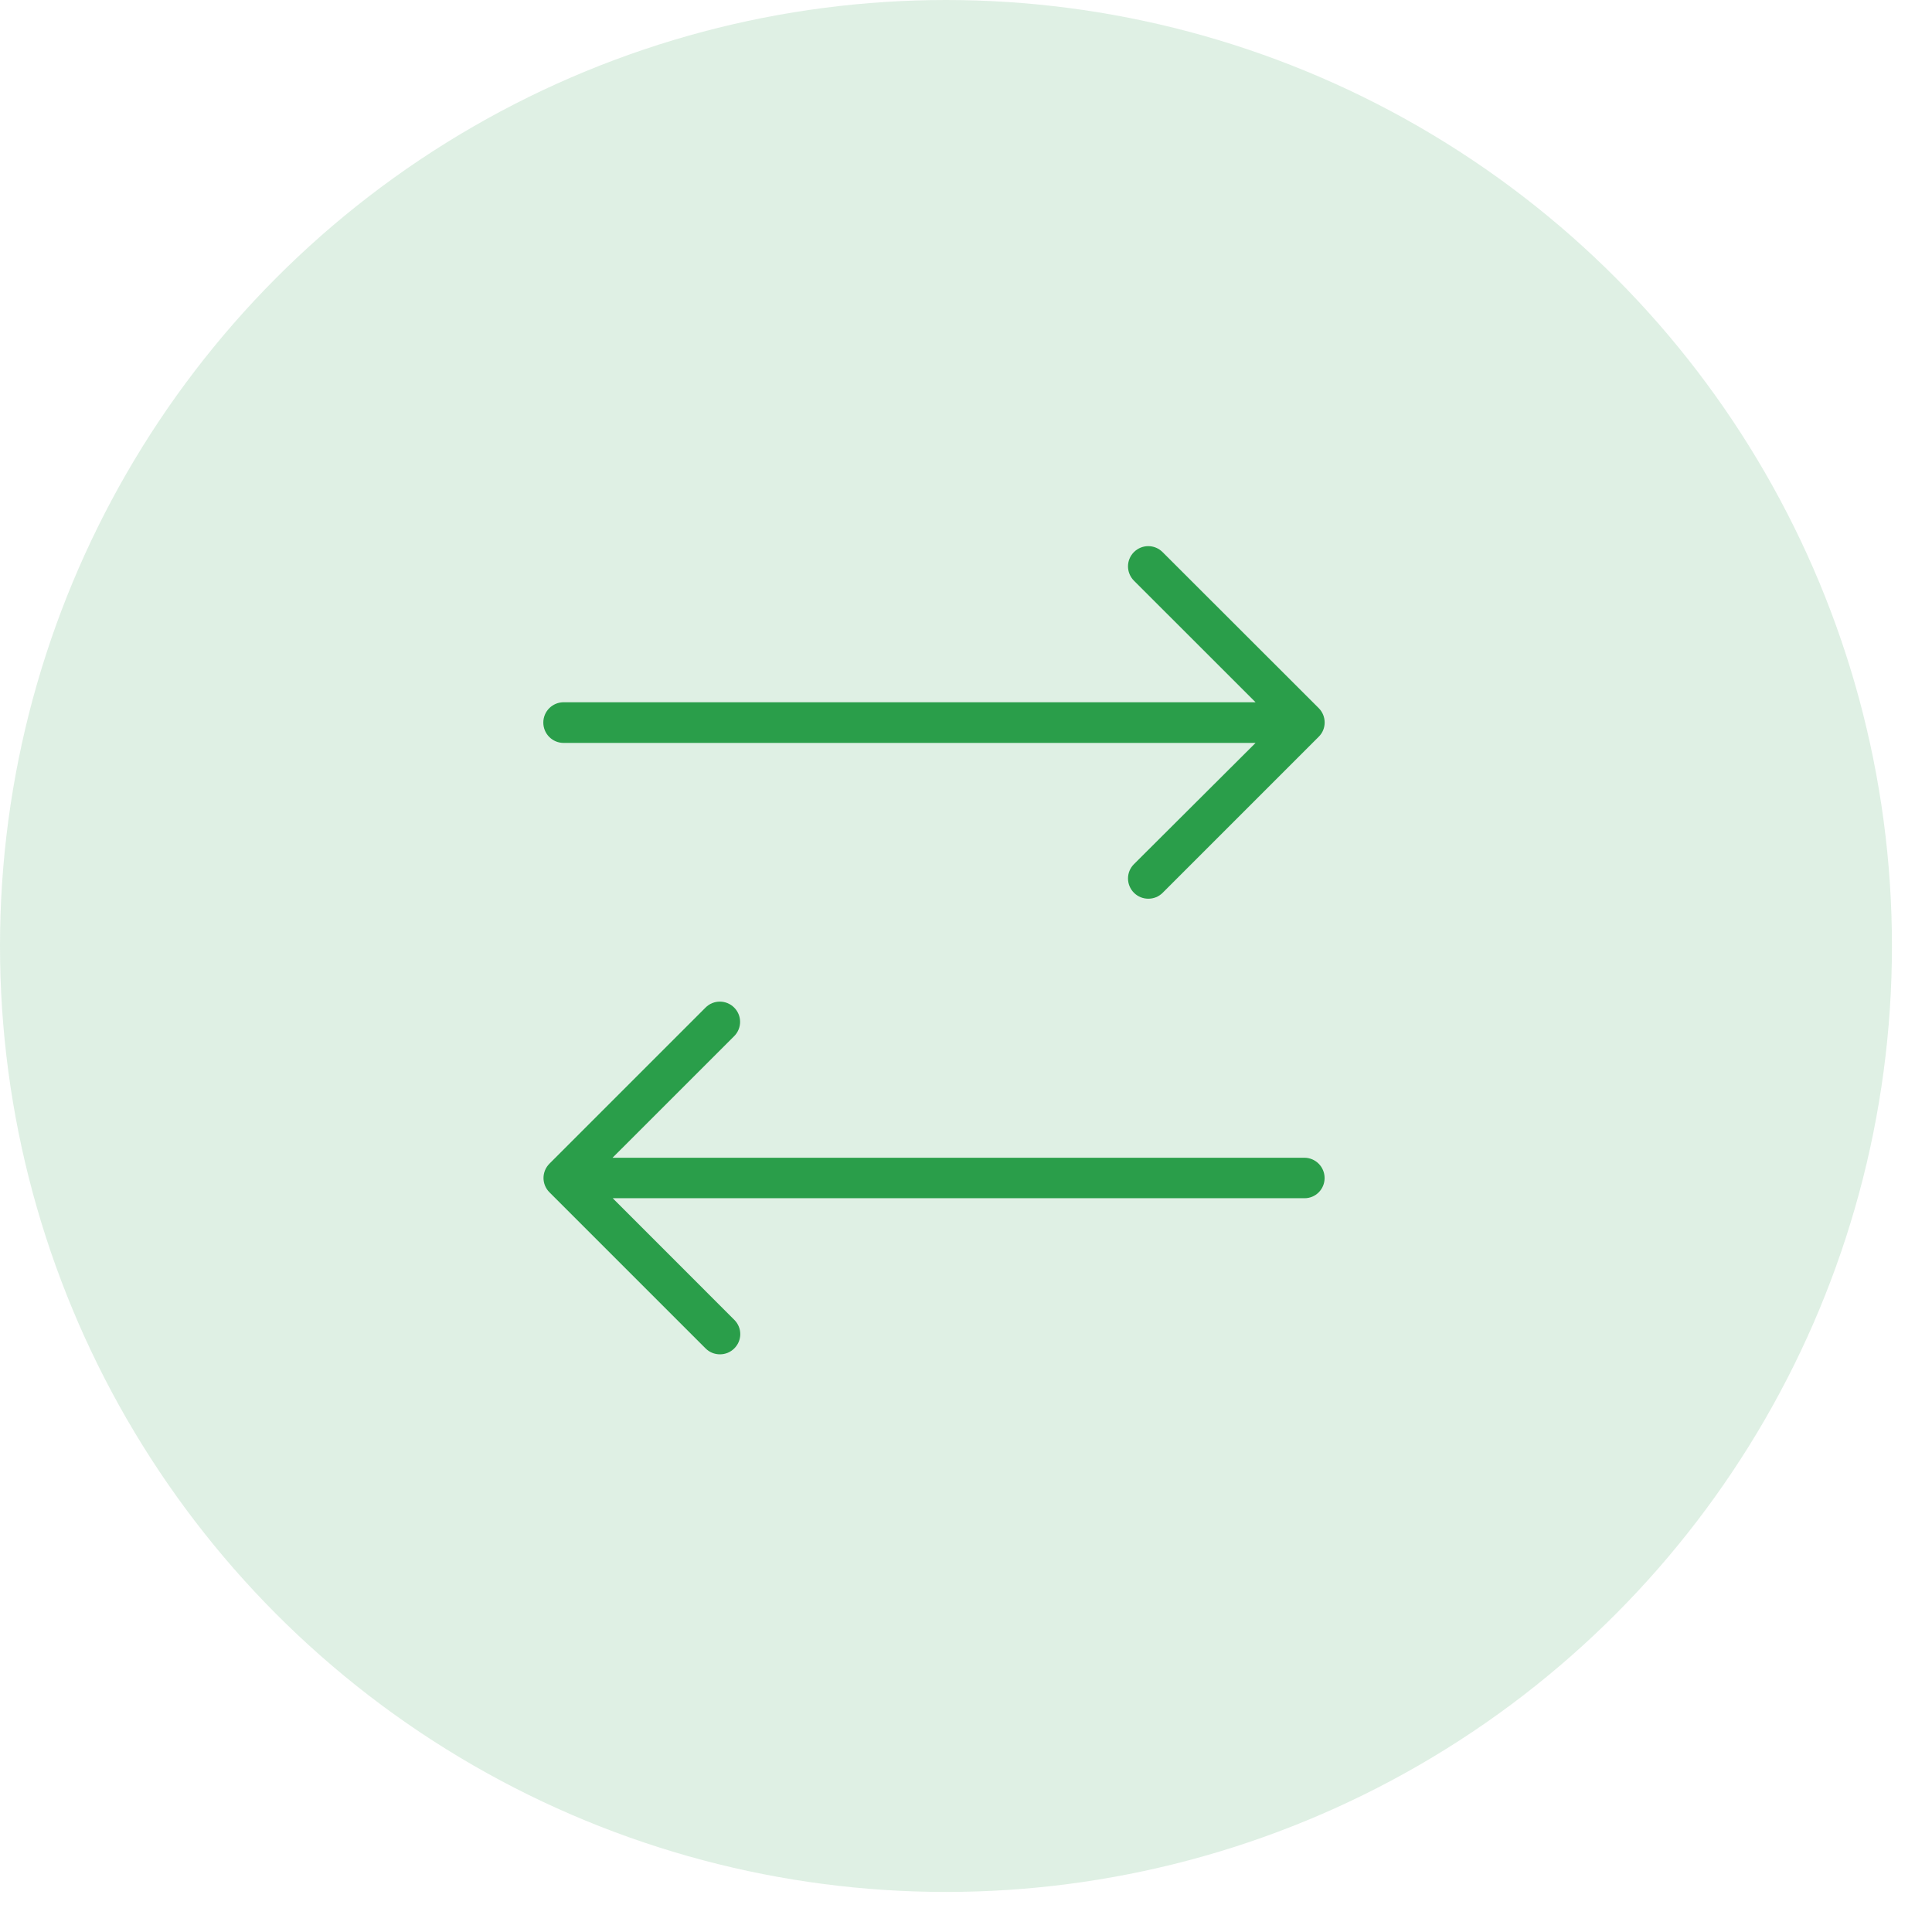<svg width="41" height="41" viewBox="0 0 41 41" fill="none" xmlns="http://www.w3.org/2000/svg">
<circle cx="20.075" cy="20.075" r="20.075" fill="#2A9E4A" fill-opacity="0.15"/>
<path d="M28.11 25C28.11 24.762 27.918 24.569 27.679 24.569H12.999L15.58 21.989C15.748 21.82 15.748 21.55 15.58 21.382C15.411 21.214 15.141 21.214 14.973 21.382L11.66 24.695C11.492 24.864 11.492 25.134 11.66 25.302L14.973 28.615C15.057 28.699 15.166 28.741 15.278 28.741C15.39 28.741 15.499 28.699 15.583 28.615C15.752 28.447 15.752 28.177 15.583 28.009L13.003 25.428H27.686C27.918 25.428 28.11 25.239 28.11 25Z" fill="#2A9E4A"/>
<path d="M27.984 15.026L24.671 11.716C24.503 11.548 24.233 11.548 24.064 11.716C23.896 11.884 23.896 12.154 24.064 12.323L26.645 14.903H11.961C11.723 14.903 11.53 15.096 11.53 15.334C11.53 15.573 11.723 15.766 11.961 15.766H26.645L24.064 18.339C23.896 18.507 23.896 18.777 24.064 18.946C24.149 19.03 24.257 19.072 24.369 19.072C24.482 19.072 24.59 19.03 24.674 18.946L27.988 15.632C28.153 15.468 28.153 15.194 27.984 15.026Z" fill="#2A9E4A"/>
</svg>
